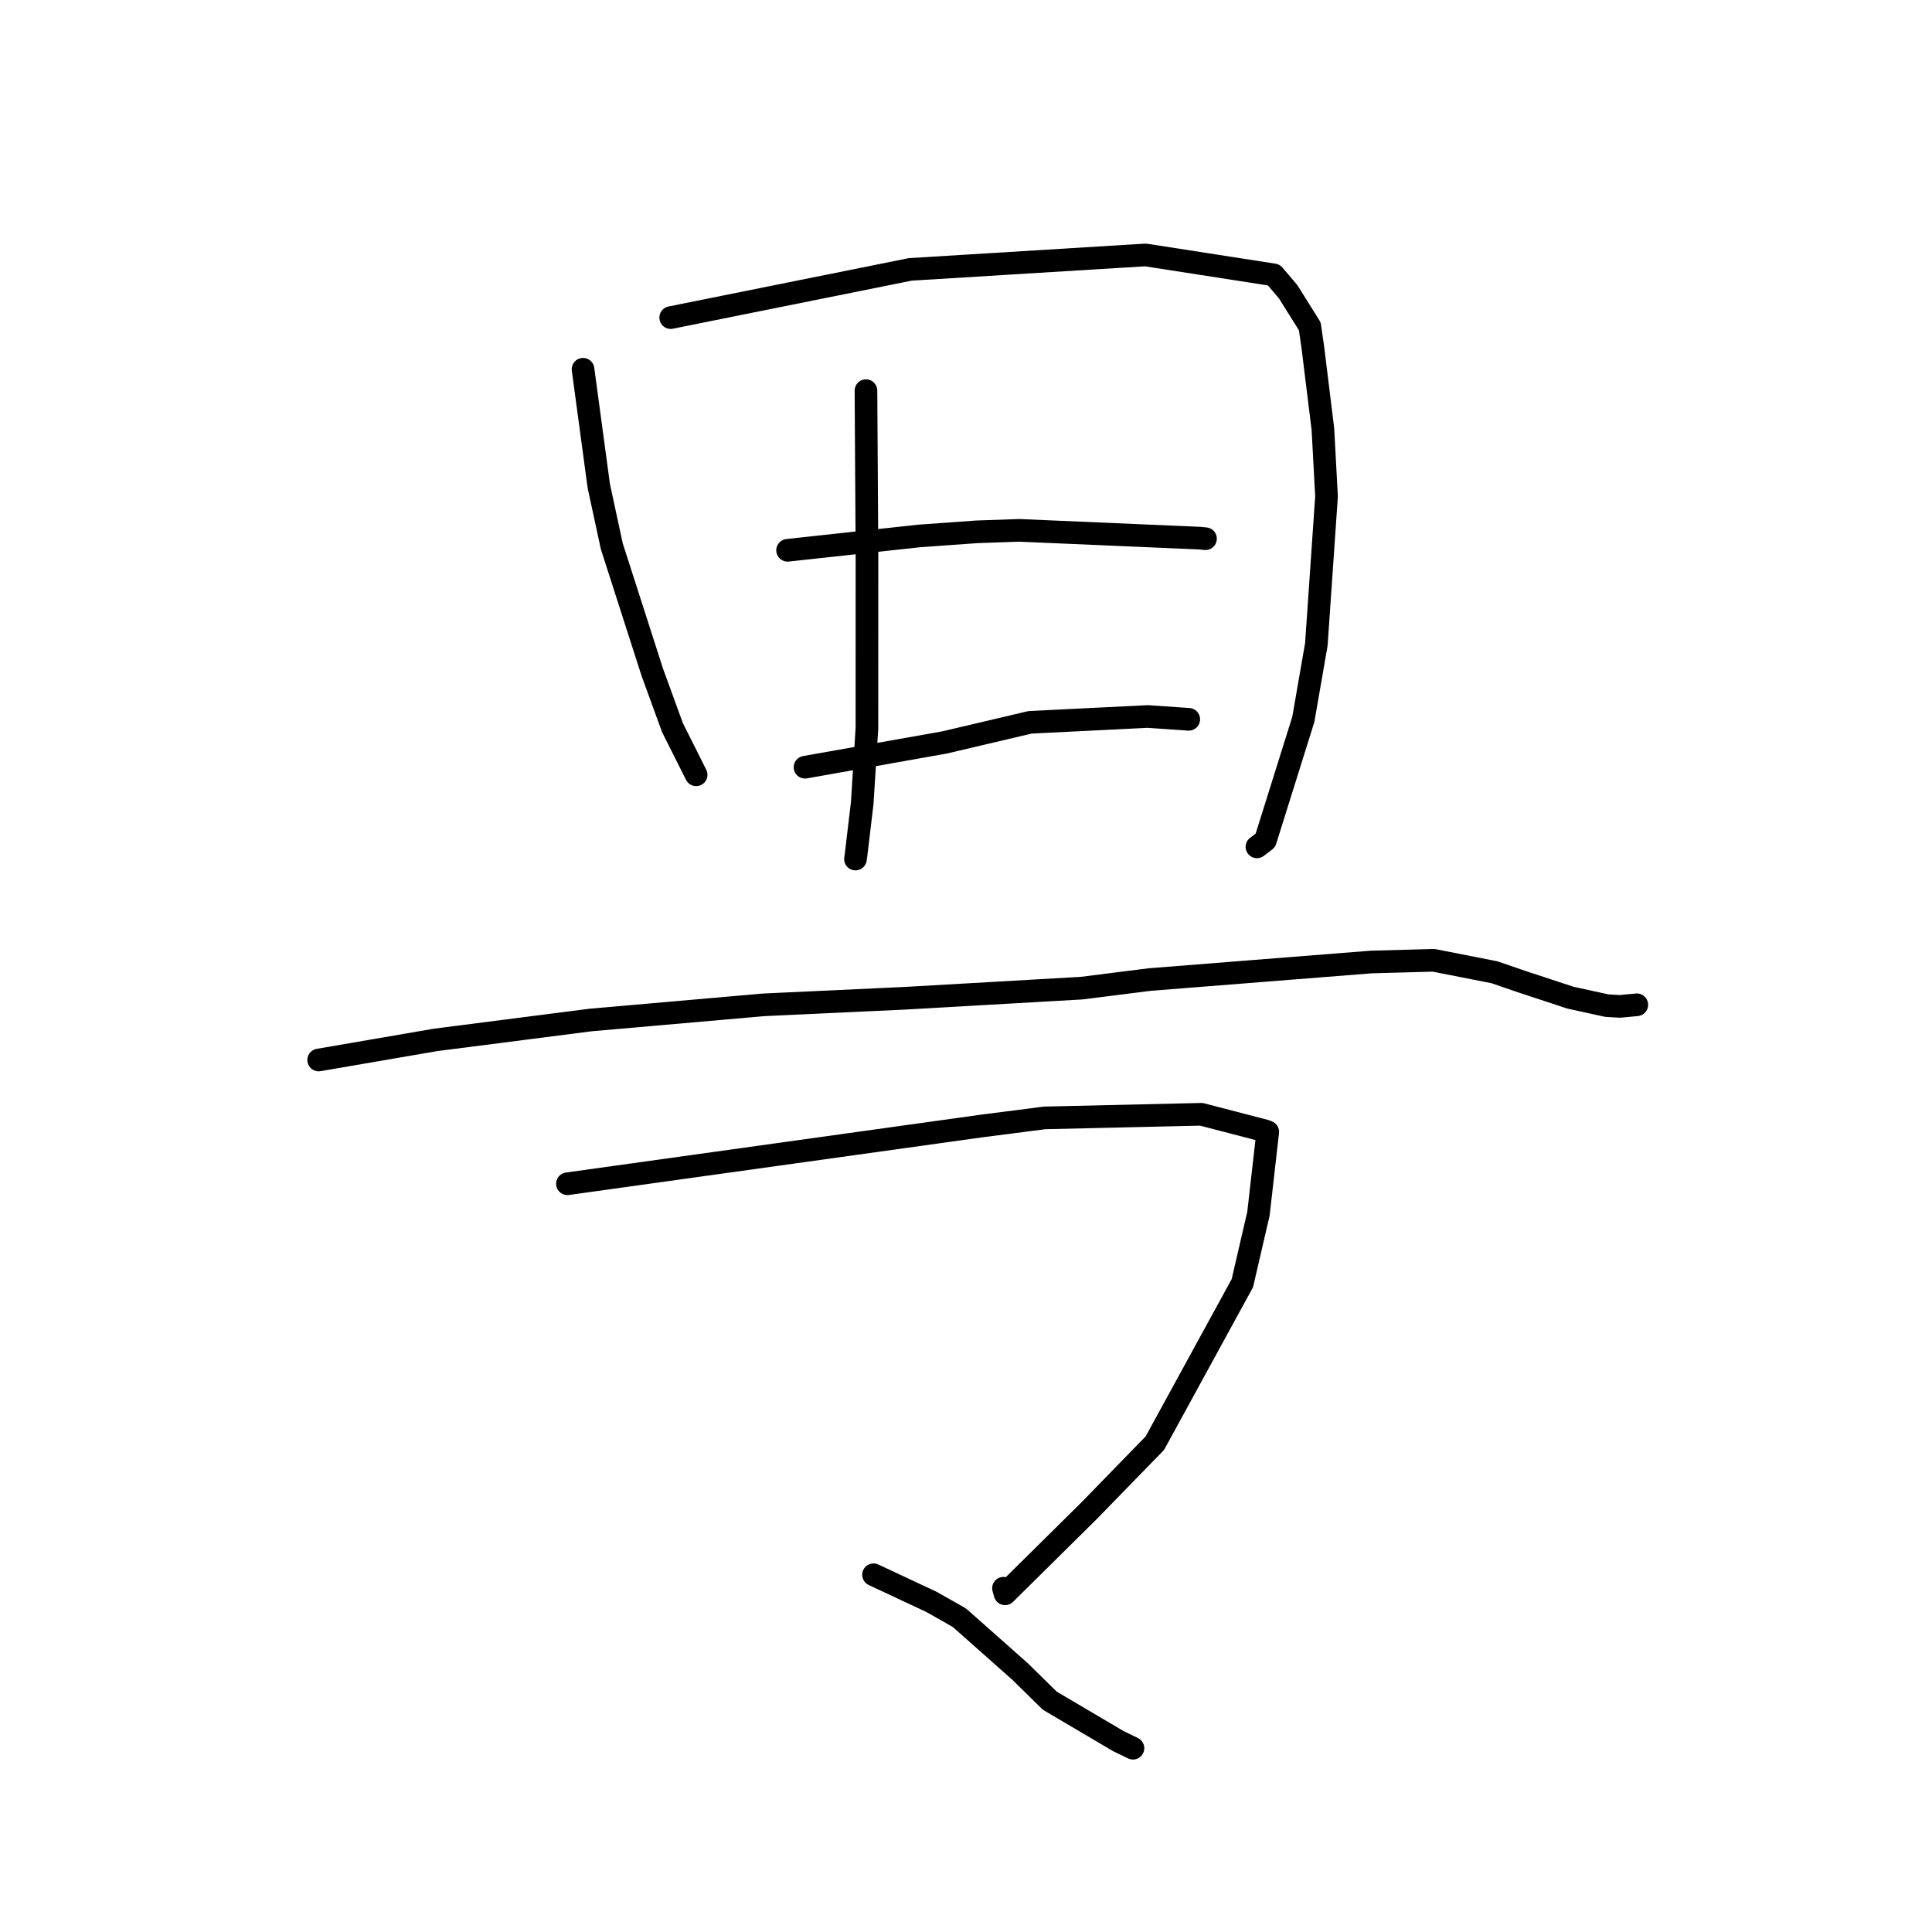<?xml version="1.0" standalone="no"?>
    <svg width="256" height="256" xmlns="http://www.w3.org/2000/svg" version="1.1">
    <polyline stroke="black" stroke-width="3" stroke-linecap="round" fill="transparent" stroke-linejoin="round" points="77.255 48.93 78.299 56.665 79.343 64.4 81.069 72.39 86.438 89.091 89.107 96.418 91.958 102.096 92.243 102.664 " />
        <polyline stroke="black" stroke-width="3" stroke-linecap="round" fill="transparent" stroke-linejoin="round" points="88.872 42.084 104.742 38.89 120.612 35.696 151.783 33.781 168.783 36.422 170.691 38.663 173.555 43.24 173.959 46.039 175.295 56.897 175.772 65.774 174.422 85.385 172.697 95.322 167.669 111.365 166.553 112.213 " />
        <polyline stroke="black" stroke-width="3" stroke-linecap="round" fill="transparent" stroke-linejoin="round" points="114.744 51.763 114.811 62.526 114.878 73.288 114.873 96.492 114.25 106.398 113.435 113.245 113.353 113.828 " />
        <polyline stroke="black" stroke-width="3" stroke-linecap="round" fill="transparent" stroke-linejoin="round" points="104.359 72.917 113.077 71.967 121.794 71.017 129.402 70.471 135.045 70.274 158.991 71.308 159.728 71.38 159.734 71.38 " />
        <polyline stroke="black" stroke-width="3" stroke-linecap="round" fill="transparent" stroke-linejoin="round" points="106.67 101.662 115.907 100.021 125.144 98.381 136.485 95.713 152.068 94.939 156.971 95.275 157.51 95.312 157.514 95.312 157.515 95.312 " />
        <polyline stroke="black" stroke-width="3" stroke-linecap="round" fill="transparent" stroke-linejoin="round" points="42.225 140.456 49.966 139.125 57.706 137.793 78.248 135.157 101.172 133.147 120.054 132.267 143.351 130.932 152.313 129.798 181.676 127.472 189.956 127.244 198.04 128.833 201.605 130.061 208.072 132.19 212.896 133.248 214.65 133.352 216.839 133.144 216.869 133.141 216.881 133.14 216.887 133.139 " />
        <polyline stroke="black" stroke-width="3" stroke-linecap="round" fill="transparent" stroke-linejoin="round" points="75.187 156.854 102.618 153.029 130.049 149.203 138.414 148.128 159.18 147.648 167.659 149.853 167.951 149.97 167.98 149.982 167.983 149.983 166.751 160.823 164.619 170.024 153.024 191.226 144.341 200.147 133.178 211.189 132.968 210.449 " />
        <polyline stroke="black" stroke-width="3" stroke-linecap="round" fill="transparent" stroke-linejoin="round" points="115.747 208.664 119.596 210.466 123.444 212.268 127.131 214.361 135.167 221.486 139.104 225.352 148.171 230.699 150.122 231.647 " />
        </svg>